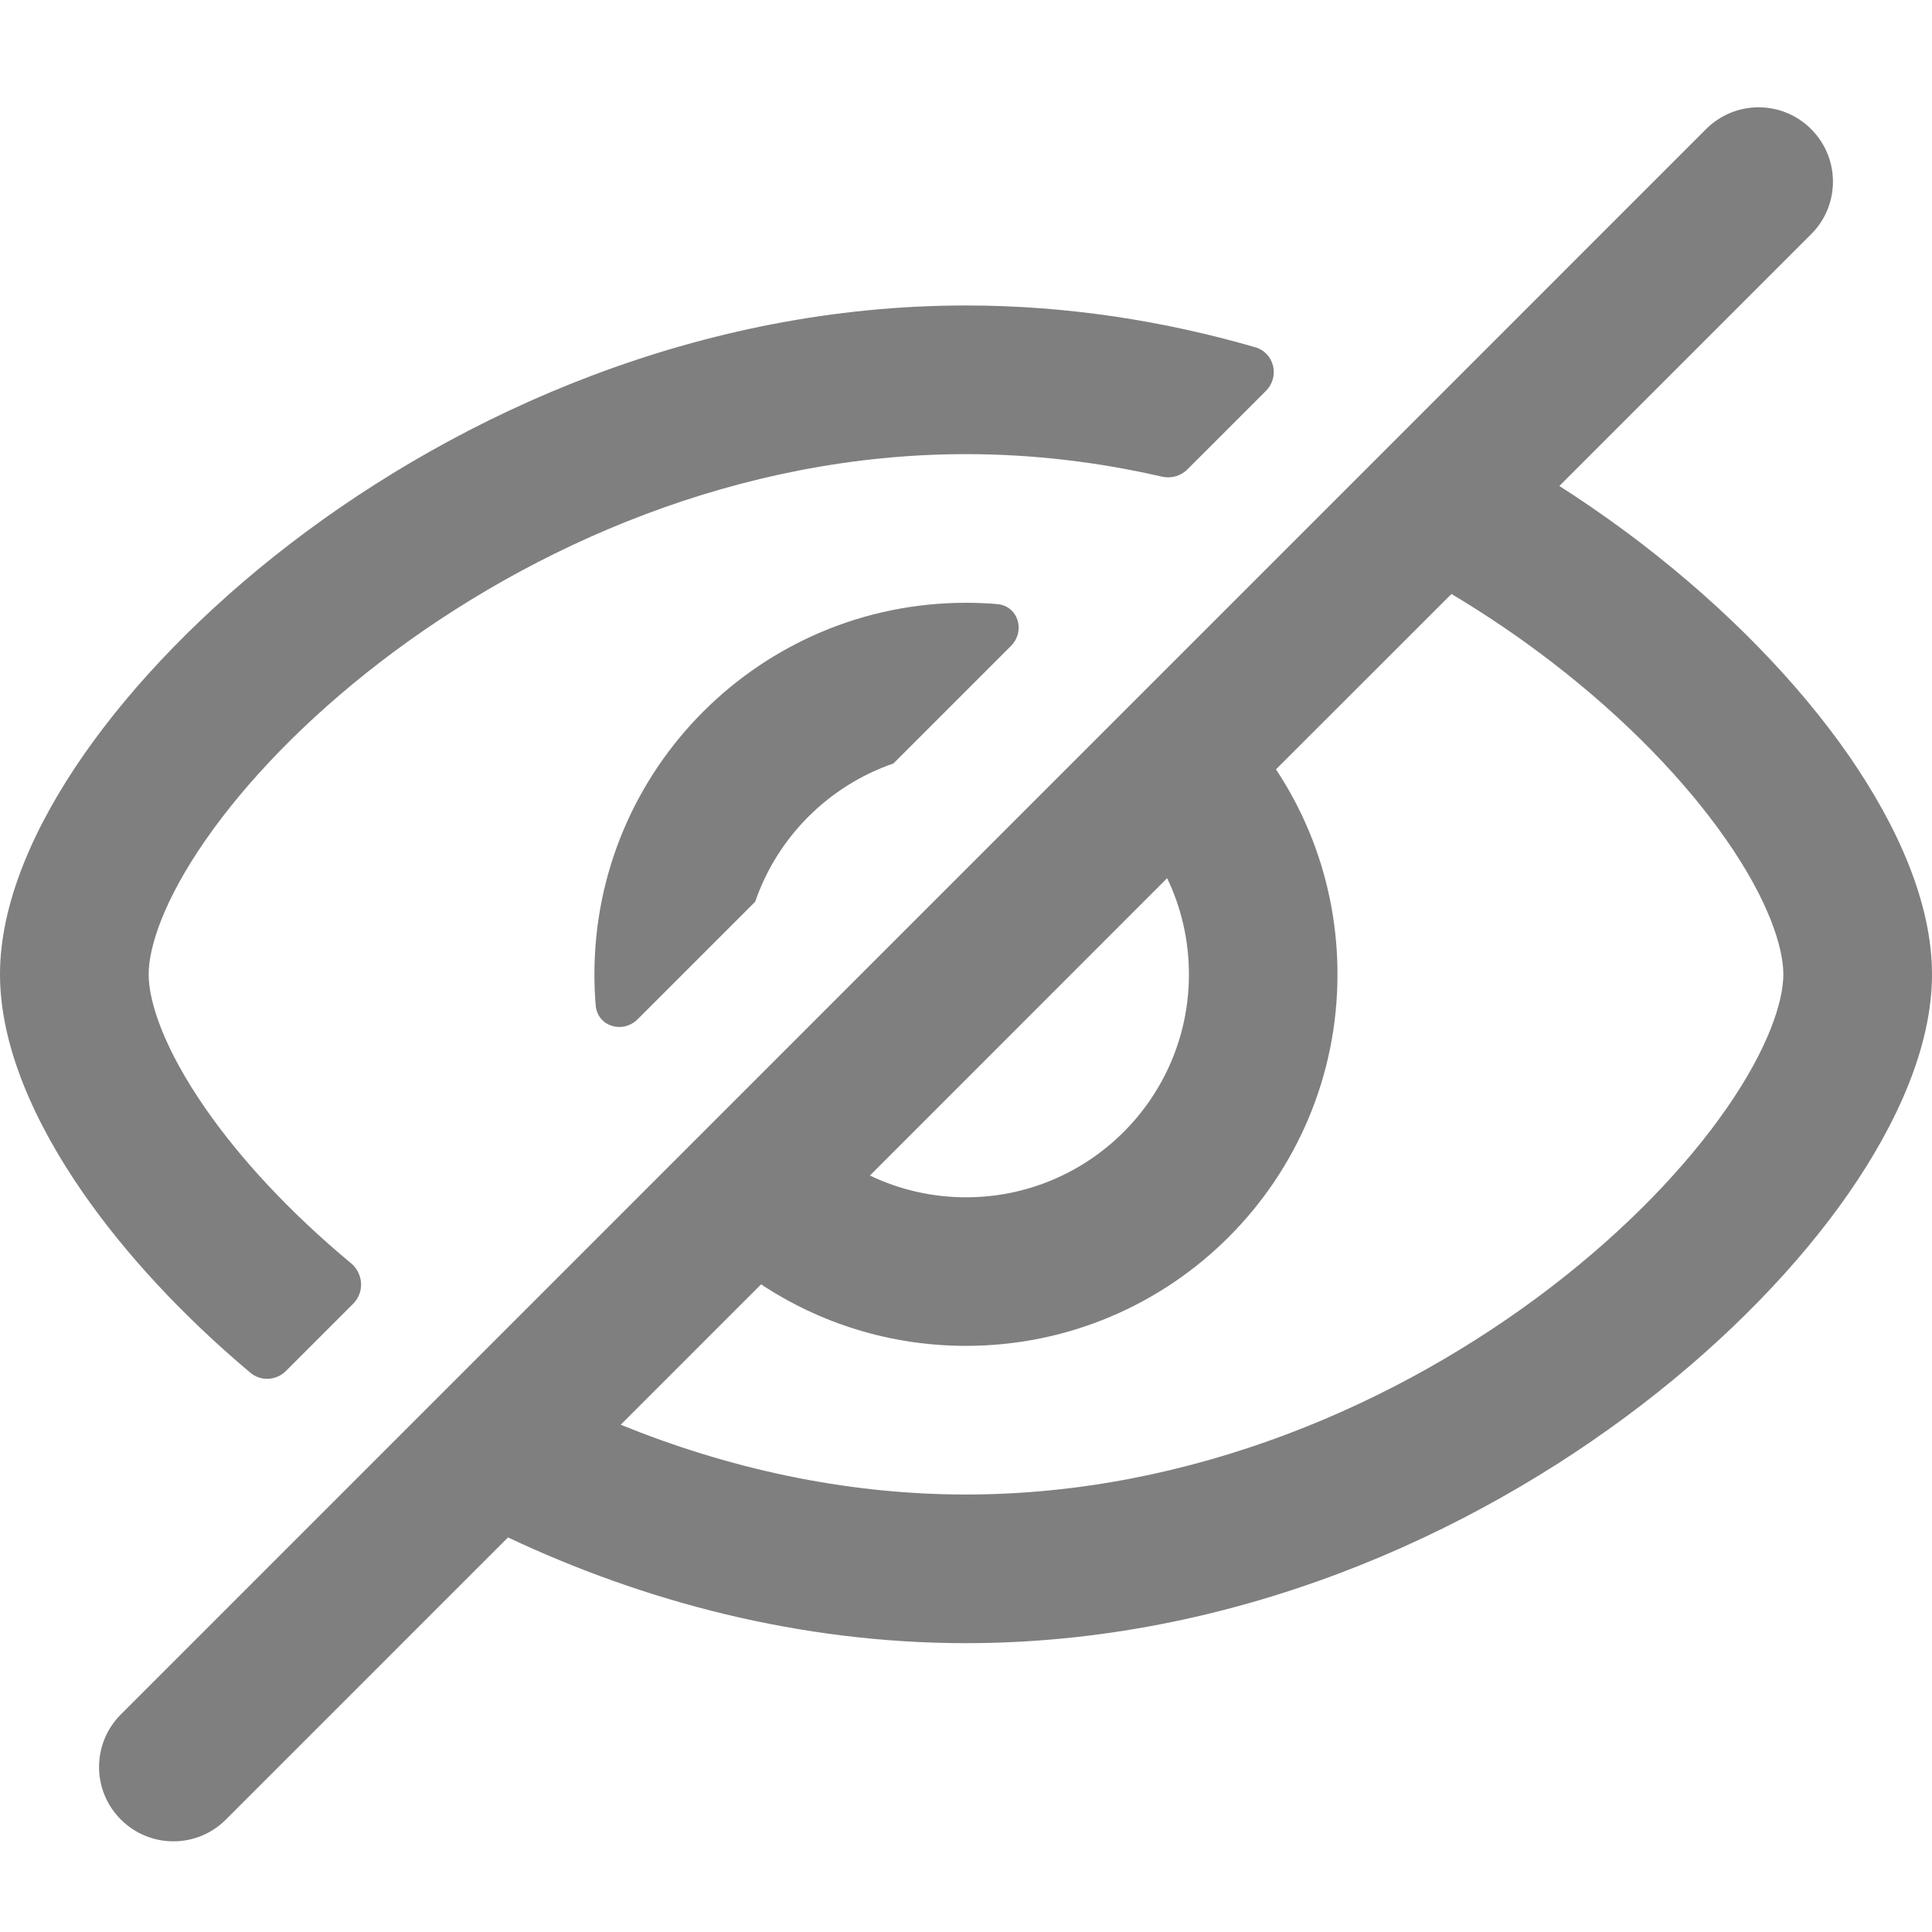 <svg width="18" height="18" viewBox="0 0 18 18" fill="none" xmlns="http://www.w3.org/2000/svg">
<path fill-rule="evenodd" clip-rule="evenodd" d="M16.874 2.182C17.145 1.912 17.145 1.473 16.874 1.203C16.604 0.932 16.165 0.932 15.895 1.203L1.126 15.973C0.855 16.244 0.855 16.682 1.126 16.952C1.396 17.223 1.835 17.223 2.105 16.952L4.733 14.324C5.994 14.918 7.447 15.309 9 15.309C11.478 15.309 13.699 14.314 15.296 13.088C16.096 12.474 16.757 11.789 17.224 11.117C17.677 10.463 18 9.745 18 9.078C18 8.41 17.677 7.693 17.224 7.038C16.757 6.366 16.096 5.681 15.296 5.066C15.054 4.881 14.798 4.7 14.528 4.528L16.874 2.182ZM13.523 5.534L11.888 7.168C12.251 7.716 12.461 8.372 12.461 9.078C12.461 10.989 10.912 12.539 9 12.539C8.294 12.539 7.638 12.328 7.091 11.966L5.783 13.274C6.767 13.674 7.857 13.924 9 13.924C11.111 13.924 13.043 13.072 14.453 11.99C15.156 11.45 15.712 10.866 16.086 10.327C16.473 9.77 16.615 9.333 16.615 9.078C16.615 8.822 16.473 8.385 16.086 7.828C15.712 7.289 15.156 6.705 14.453 6.165C14.164 5.943 13.853 5.731 13.523 5.534ZM8.105 10.952C8.376 11.082 8.679 11.155 9 11.155C10.147 11.155 11.077 10.225 11.077 9.078C11.077 8.757 11.004 8.453 10.874 8.182L8.105 10.952Z" fill="black" fill-opacity="0.5"/>
<path d="M9 2.846C9.942 2.846 10.847 2.99 11.694 3.235C11.873 3.287 11.926 3.51 11.794 3.642L11.063 4.373C11.001 4.435 10.912 4.46 10.826 4.441C10.239 4.306 9.628 4.231 9 4.231C6.889 4.231 4.957 5.083 3.547 6.165C2.844 6.705 2.288 7.289 1.914 7.828C1.527 8.385 1.385 8.822 1.385 9.078C1.385 9.333 1.527 9.77 1.914 10.327C2.237 10.793 2.697 11.293 3.27 11.769C3.386 11.865 3.397 12.04 3.291 12.146L2.664 12.773C2.574 12.864 2.429 12.871 2.332 12.789C1.698 12.256 1.169 11.682 0.776 11.117C0.322 10.463 0 9.745 0 9.078C0 8.41 0.322 7.693 0.776 7.038C1.243 6.366 1.904 5.681 2.704 5.066C4.301 3.841 6.522 2.846 9 2.846Z" fill="black" fill-opacity="0.5"/>
<path d="M9 5.616C9.097 5.616 9.194 5.62 9.289 5.628C9.486 5.644 9.558 5.879 9.418 6.019L8.324 7.113C7.721 7.321 7.243 7.798 7.036 8.401L5.942 9.495C5.802 9.635 5.567 9.564 5.55 9.367C5.542 9.271 5.538 9.175 5.538 9.078C5.538 7.166 7.088 5.616 9 5.616Z" fill="black" fill-opacity="0.5"/>
</svg>
